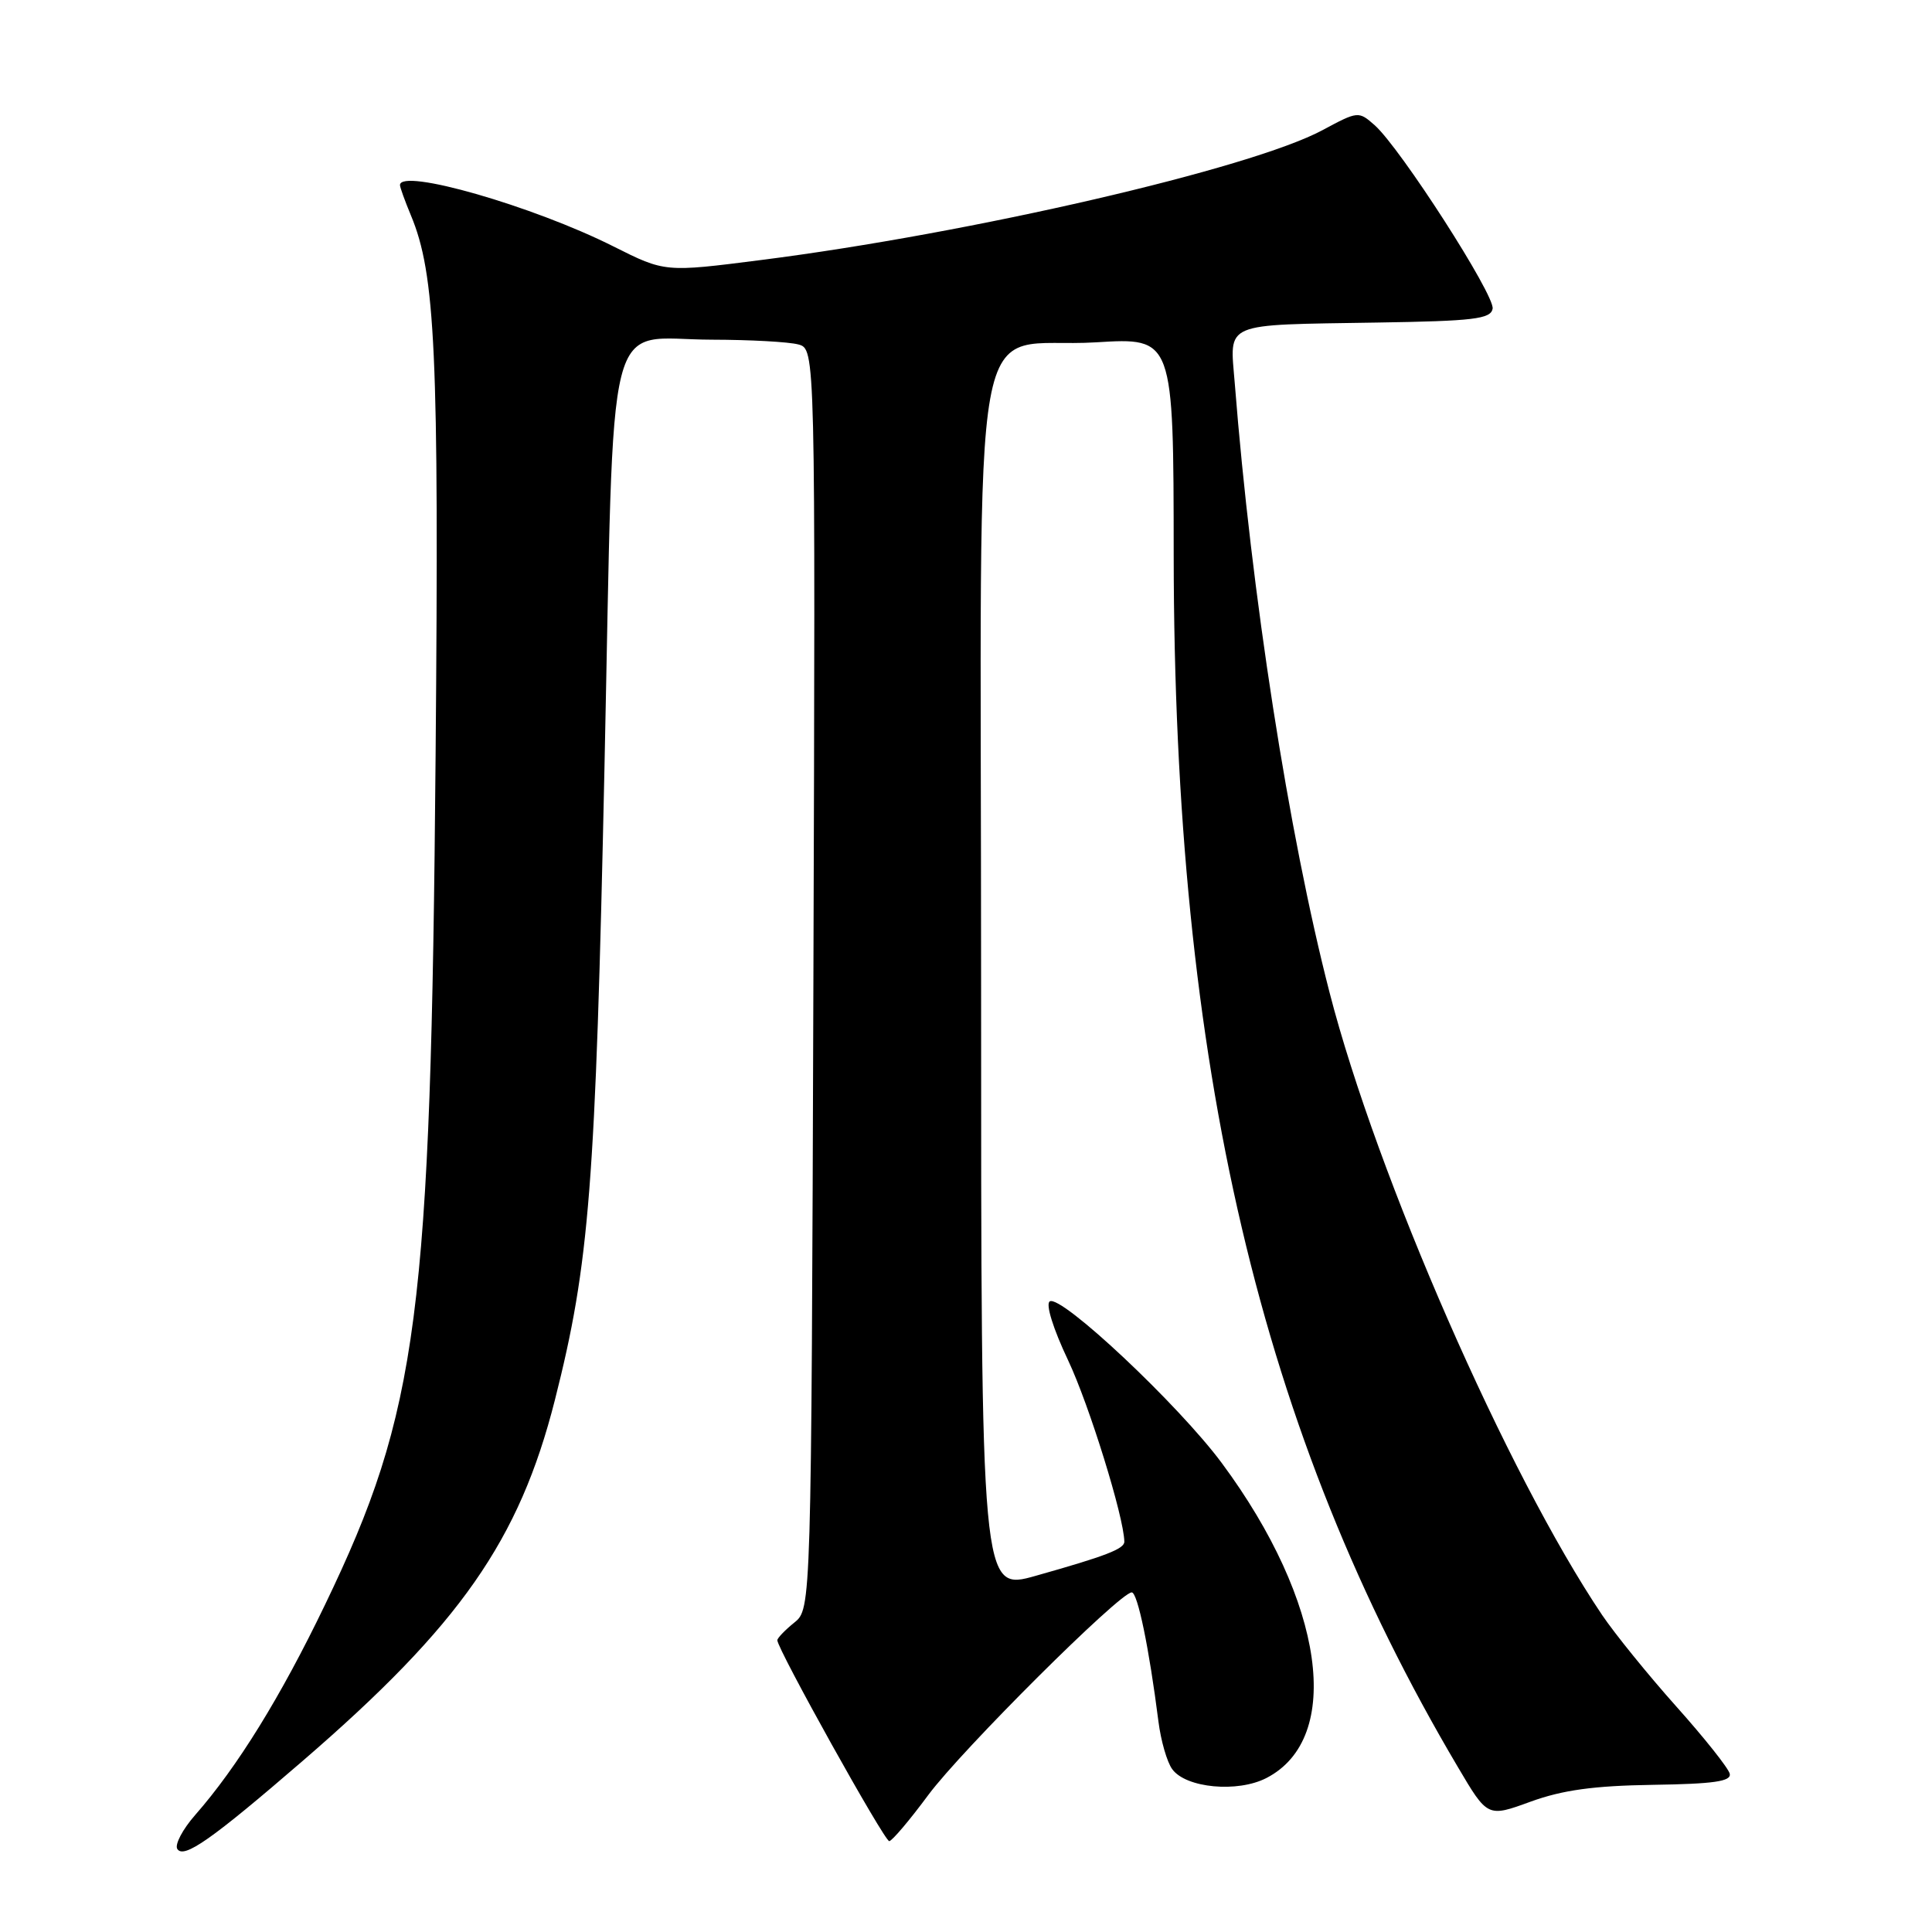 <?xml version="1.0" encoding="UTF-8" standalone="no"?>
<!DOCTYPE svg PUBLIC "-//W3C//DTD SVG 1.1//EN" "http://www.w3.org/Graphics/SVG/1.1/DTD/svg11.dtd" >
<svg xmlns="http://www.w3.org/2000/svg" xmlns:xlink="http://www.w3.org/1999/xlink" version="1.1" viewBox="0 0 256 256">
 <g >
 <path fill="currentColor"
d=" M 40.12 233.32 C 60.97 215.32 68.80 204.11 73.52 185.53 C 78.11 167.42 78.91 157.26 80.10 101.50 C 81.43 39.14 79.96 44.99 94.36 45.01 C 99.39 45.02 104.52 45.30 105.78 45.64 C 108.05 46.25 108.05 46.25 107.78 129.71 C 107.50 213.18 107.50 213.18 105.25 215.00 C 104.01 216.00 103.00 217.06 103.00 217.34 C 103.00 218.50 117.20 244.00 117.83 243.96 C 118.20 243.94 120.53 241.19 123.00 237.85 C 127.45 231.85 148.39 211.00 149.96 211.00 C 150.74 211.00 152.26 218.36 153.50 228.11 C 153.82 230.65 154.64 233.50 155.33 234.43 C 157.15 236.93 164.00 237.57 167.82 235.59 C 178.06 230.30 175.49 212.20 161.90 193.87 C 156.20 186.17 140.60 171.51 139.10 172.44 C 138.53 172.79 139.53 176.03 141.54 180.27 C 144.32 186.16 148.92 200.97 148.98 204.27 C 149.00 205.23 146.58 206.17 137.25 208.80 C 130.00 210.85 130.00 210.85 130.00 130.04 C 130.00 36.03 128.14 46.40 145.23 45.36 C 155.50 44.73 155.50 44.73 155.52 73.61 C 155.58 141.34 166.96 189.84 193.18 234.15 C 197.11 240.81 197.11 240.81 202.81 238.73 C 207.05 237.19 211.18 236.62 219.00 236.50 C 227.10 236.38 229.43 236.04 229.20 235.03 C 229.04 234.31 225.85 230.29 222.11 226.11 C 218.37 221.92 213.96 216.47 212.29 214.00 C 199.70 195.29 182.46 155.90 176.17 131.50 C 170.75 110.47 165.81 78.71 163.61 50.76 C 162.96 42.57 161.77 43.08 182.49 42.74 C 195.27 42.54 197.52 42.27 197.78 40.91 C 198.12 39.15 185.56 19.61 182.15 16.59 C 180.02 14.71 179.94 14.72 175.25 17.24 C 165.78 22.33 128.67 30.92 100.80 34.46 C 88.11 36.08 88.11 36.08 81.30 32.66 C 70.65 27.30 53.00 22.23 53.00 24.53 C 53.00 24.82 53.65 26.62 54.44 28.52 C 57.70 36.31 58.18 46.74 57.72 100.05 C 57.09 174.29 55.44 186.96 43.06 212.65 C 37.18 224.87 31.45 234.13 25.86 240.50 C 24.20 242.39 23.14 244.41 23.49 244.99 C 24.34 246.35 28.03 243.76 40.12 233.32 Z "/>
</g>
</svg>